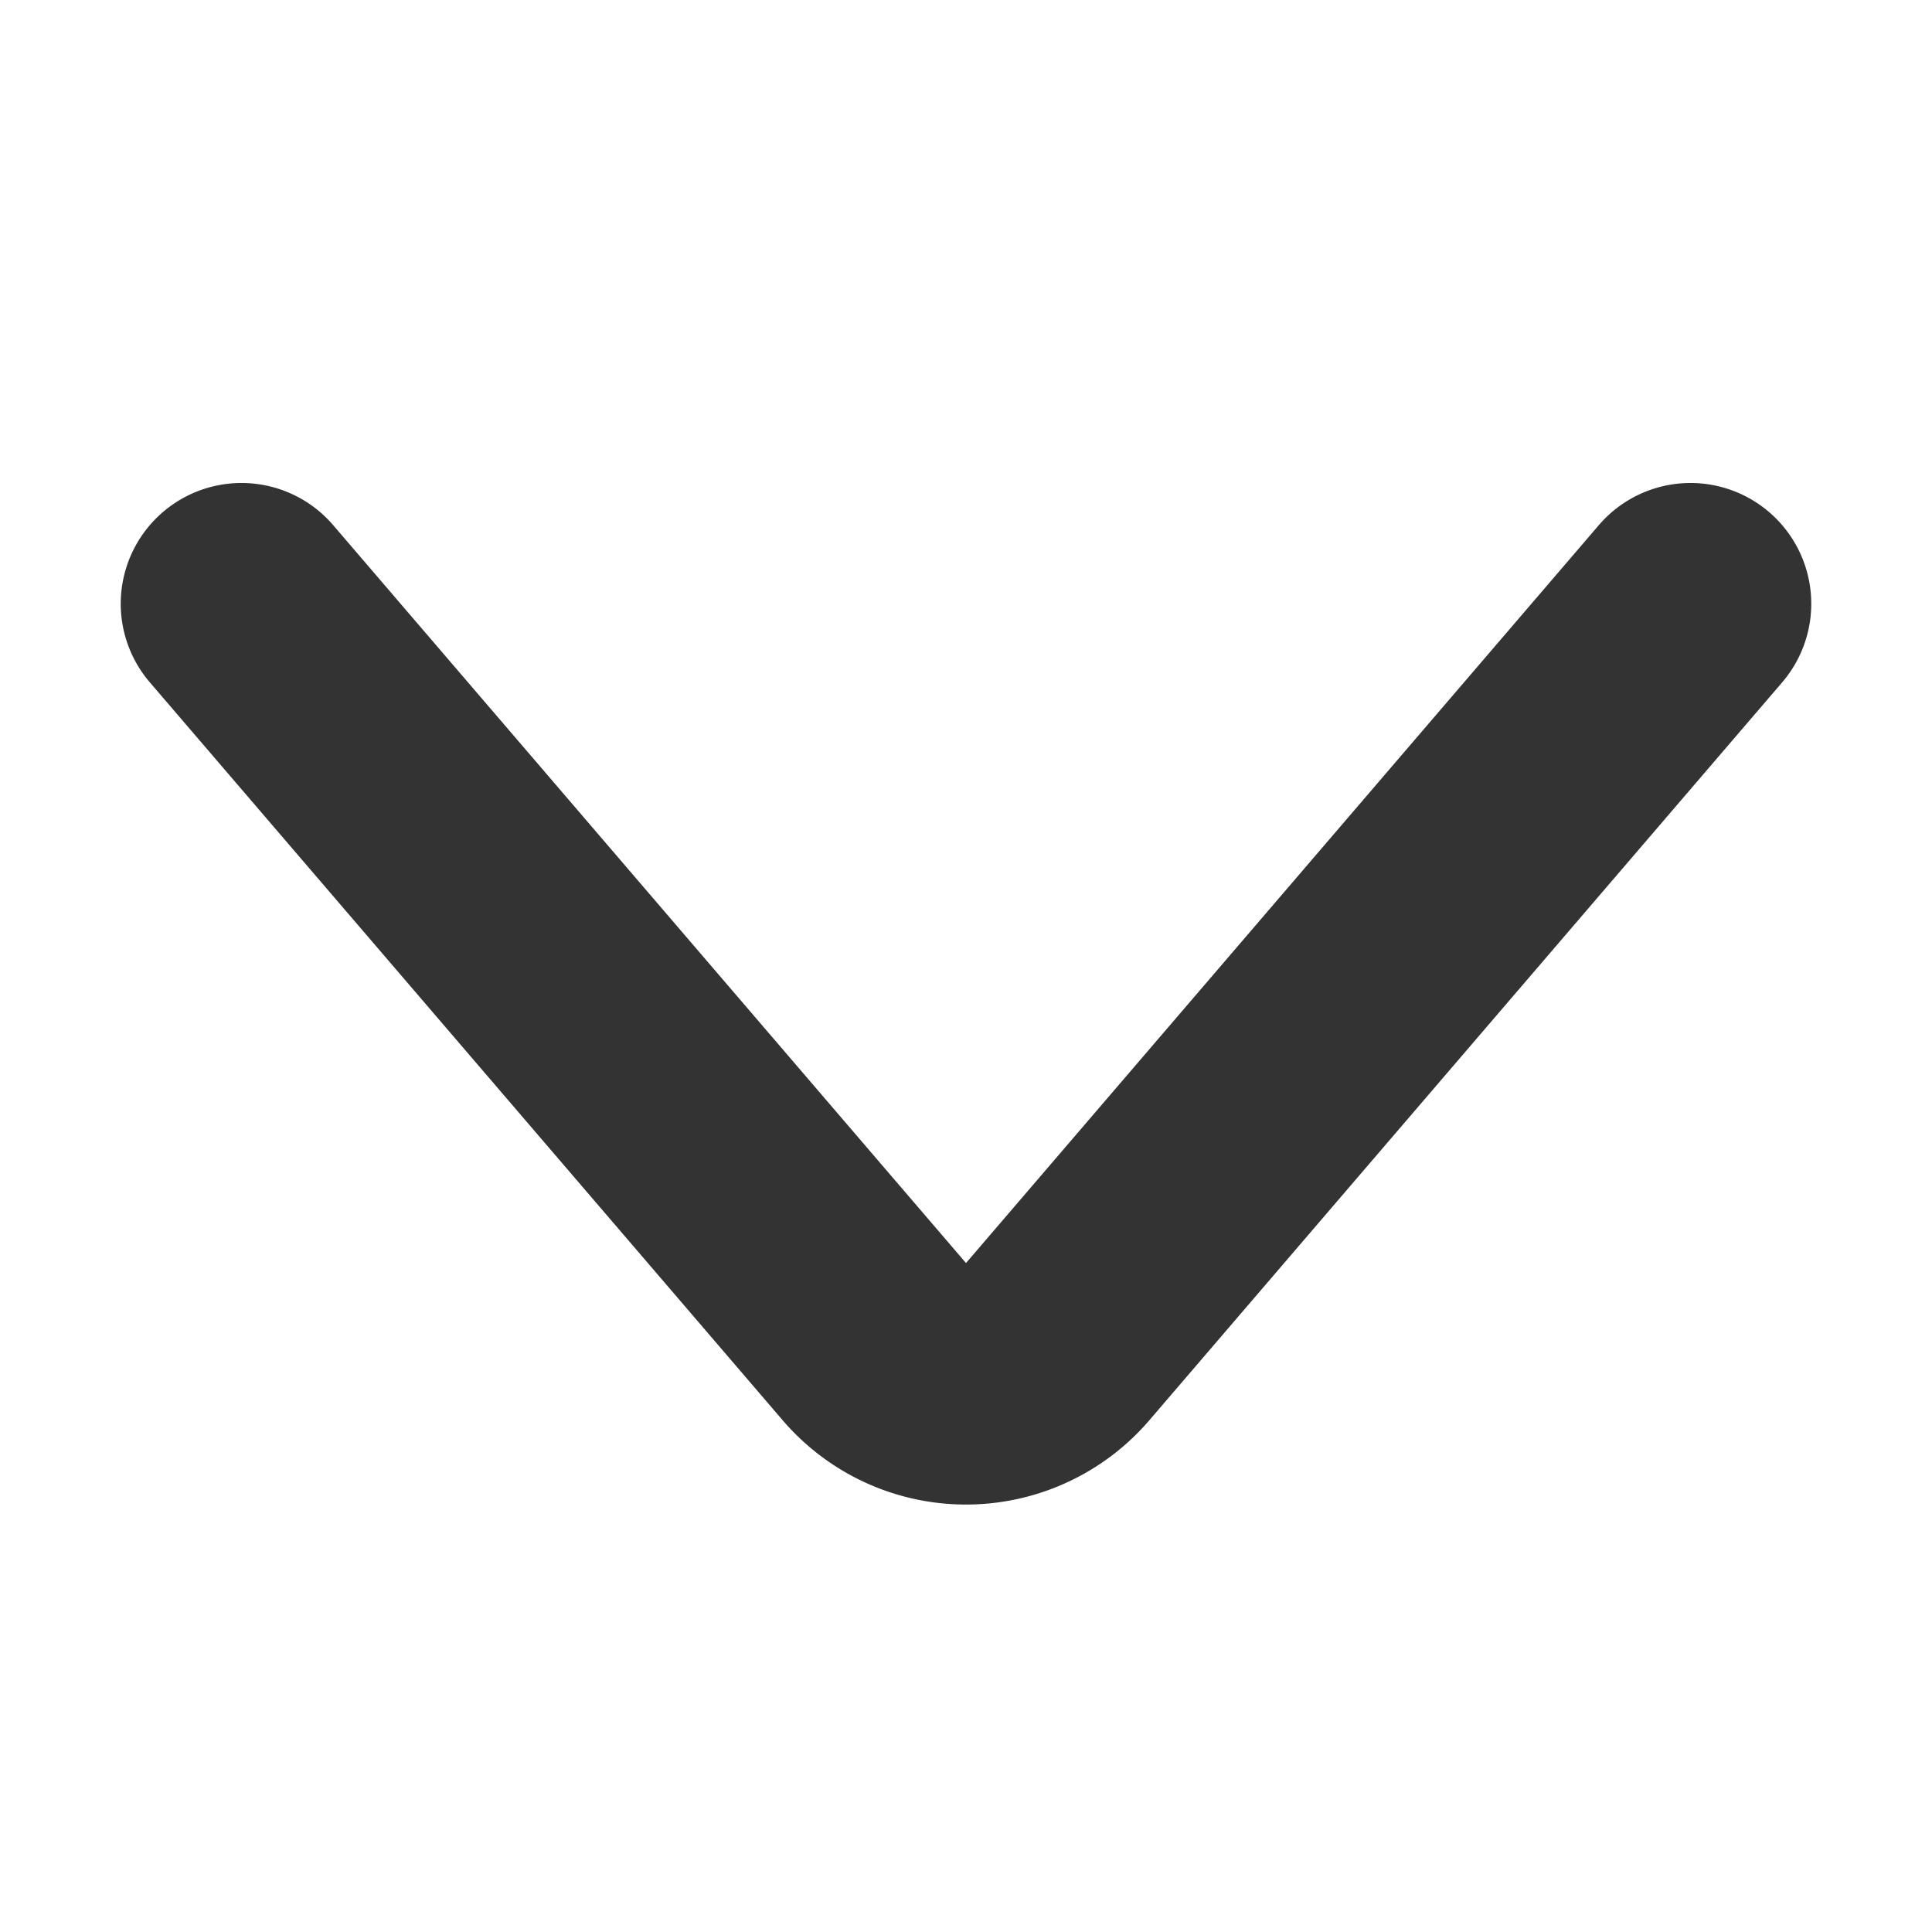 <svg xmlns="http://www.w3.org/2000/svg" width="16" height="16" viewBox="0 0 16 16">
    <path fill="#333333" d="M8,12.46a2,2,0,0,1-1.52-.7L1.24,5.65a1,1,0,1,1,1.52-1.3L8,10.46l5.24-6.11a1,1,0,0,1,1.52,1.3L9.52,11.76A2,2,0,0,1,8,12.46Z"/>
</svg>
